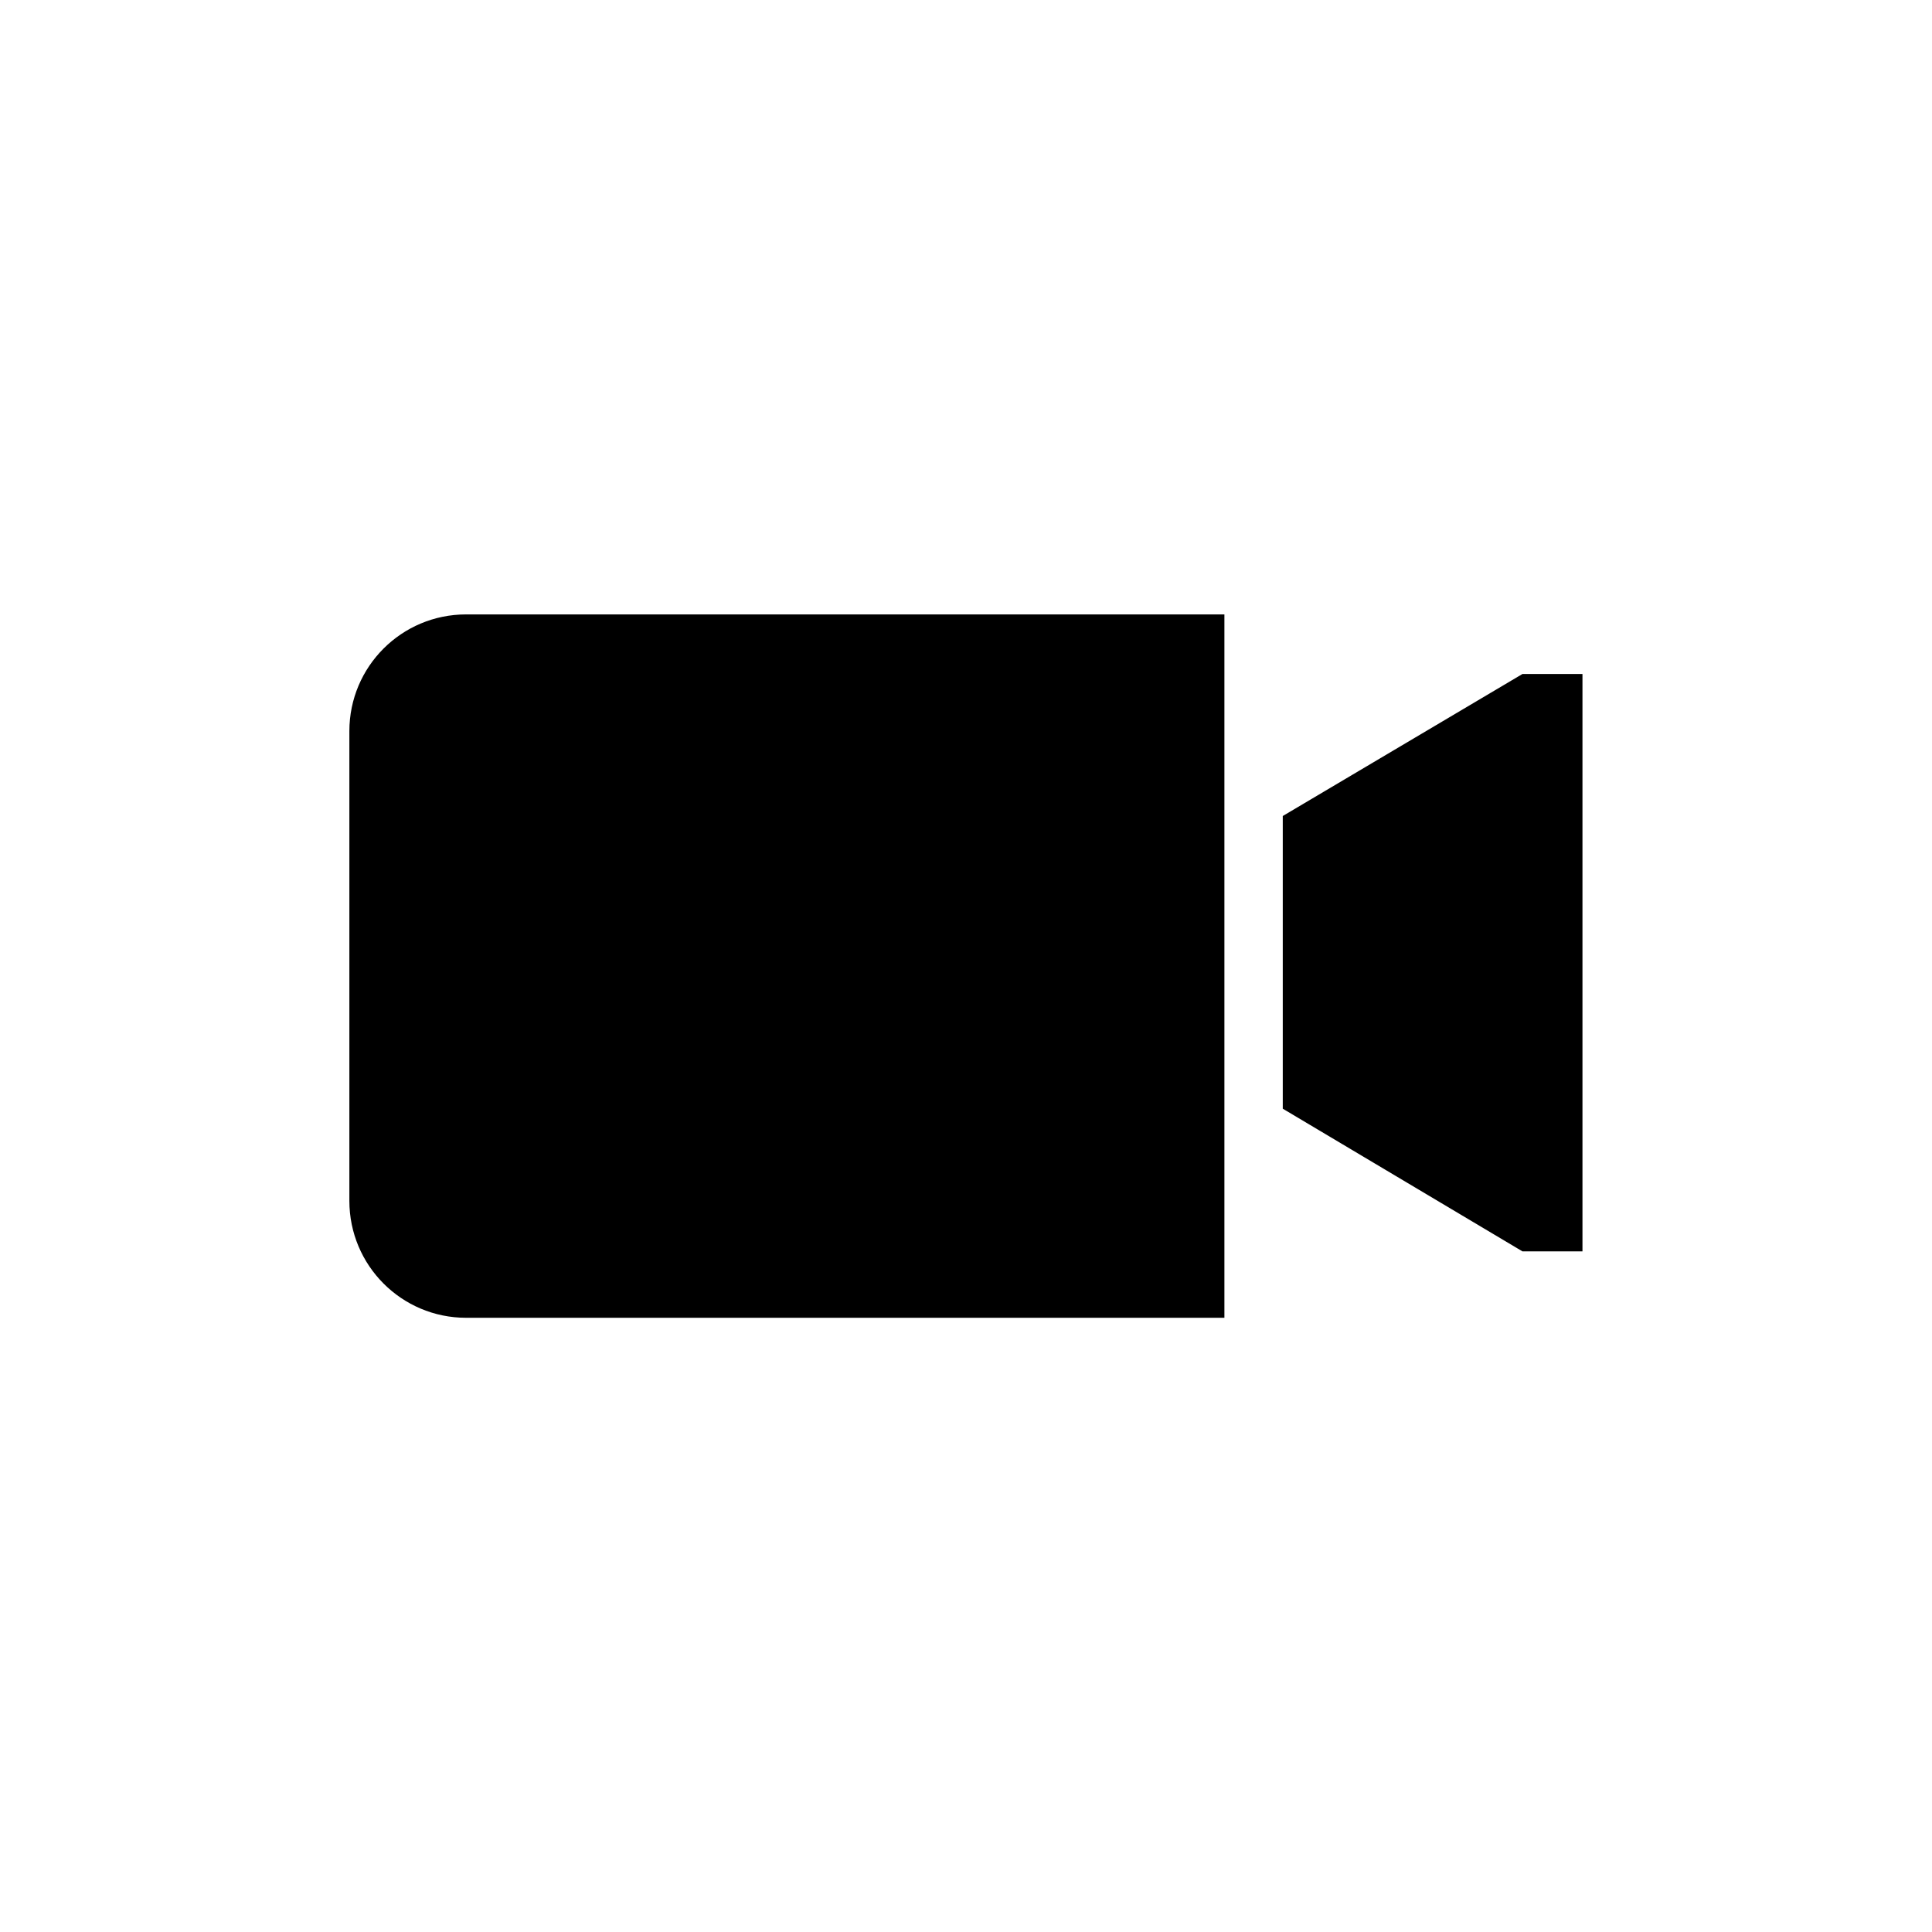 <?xml version="1.0" encoding="utf-8"?>
<!DOCTYPE svg PUBLIC "-//W3C//DTD SVG 1.1//EN" "http://www.w3.org/Graphics/SVG/1.1/DTD/svg11.dtd">
<svg version="1.1" xmlns="http://www.w3.org/2000/svg" xmlns:xlink="http://www.w3.org/1999/xlink" width="120"
	 height="120" xml:space="preserve">
<g
     id="g12"
     transform="matrix(1.25,0,0,-1.25,0,120)">
<g transform='translate(75.65,62.51)' id='g486'>
  <path style='fill:#000000;fill-opacity:1;fill-rule:nonzero;stroke:none' id='path488' d='M 0,0 -11.91,-7.057 -11.91,-21.6 0,-28.69 2.982,-28.69 2.982,0 0,0 z'/>
</g><g id='g490'>
  <g id='g492'>
    <g transform='translate(17.36,59.67)' id='g498'>
      <path style='fill:#000000;fill-opacity:1;fill-rule:nonzero;stroke:none' id='path500' d='M 0,0 0,-23.34 C 0,-26.55 2.596,-29.15 5.799,-29.15 L 43.48,-29.15 43.48,5.8 5.799,5.8 C 2.596,5.8 0,3.208 0,0'/>
    </g>
  </g>
</g></g>
</svg>
